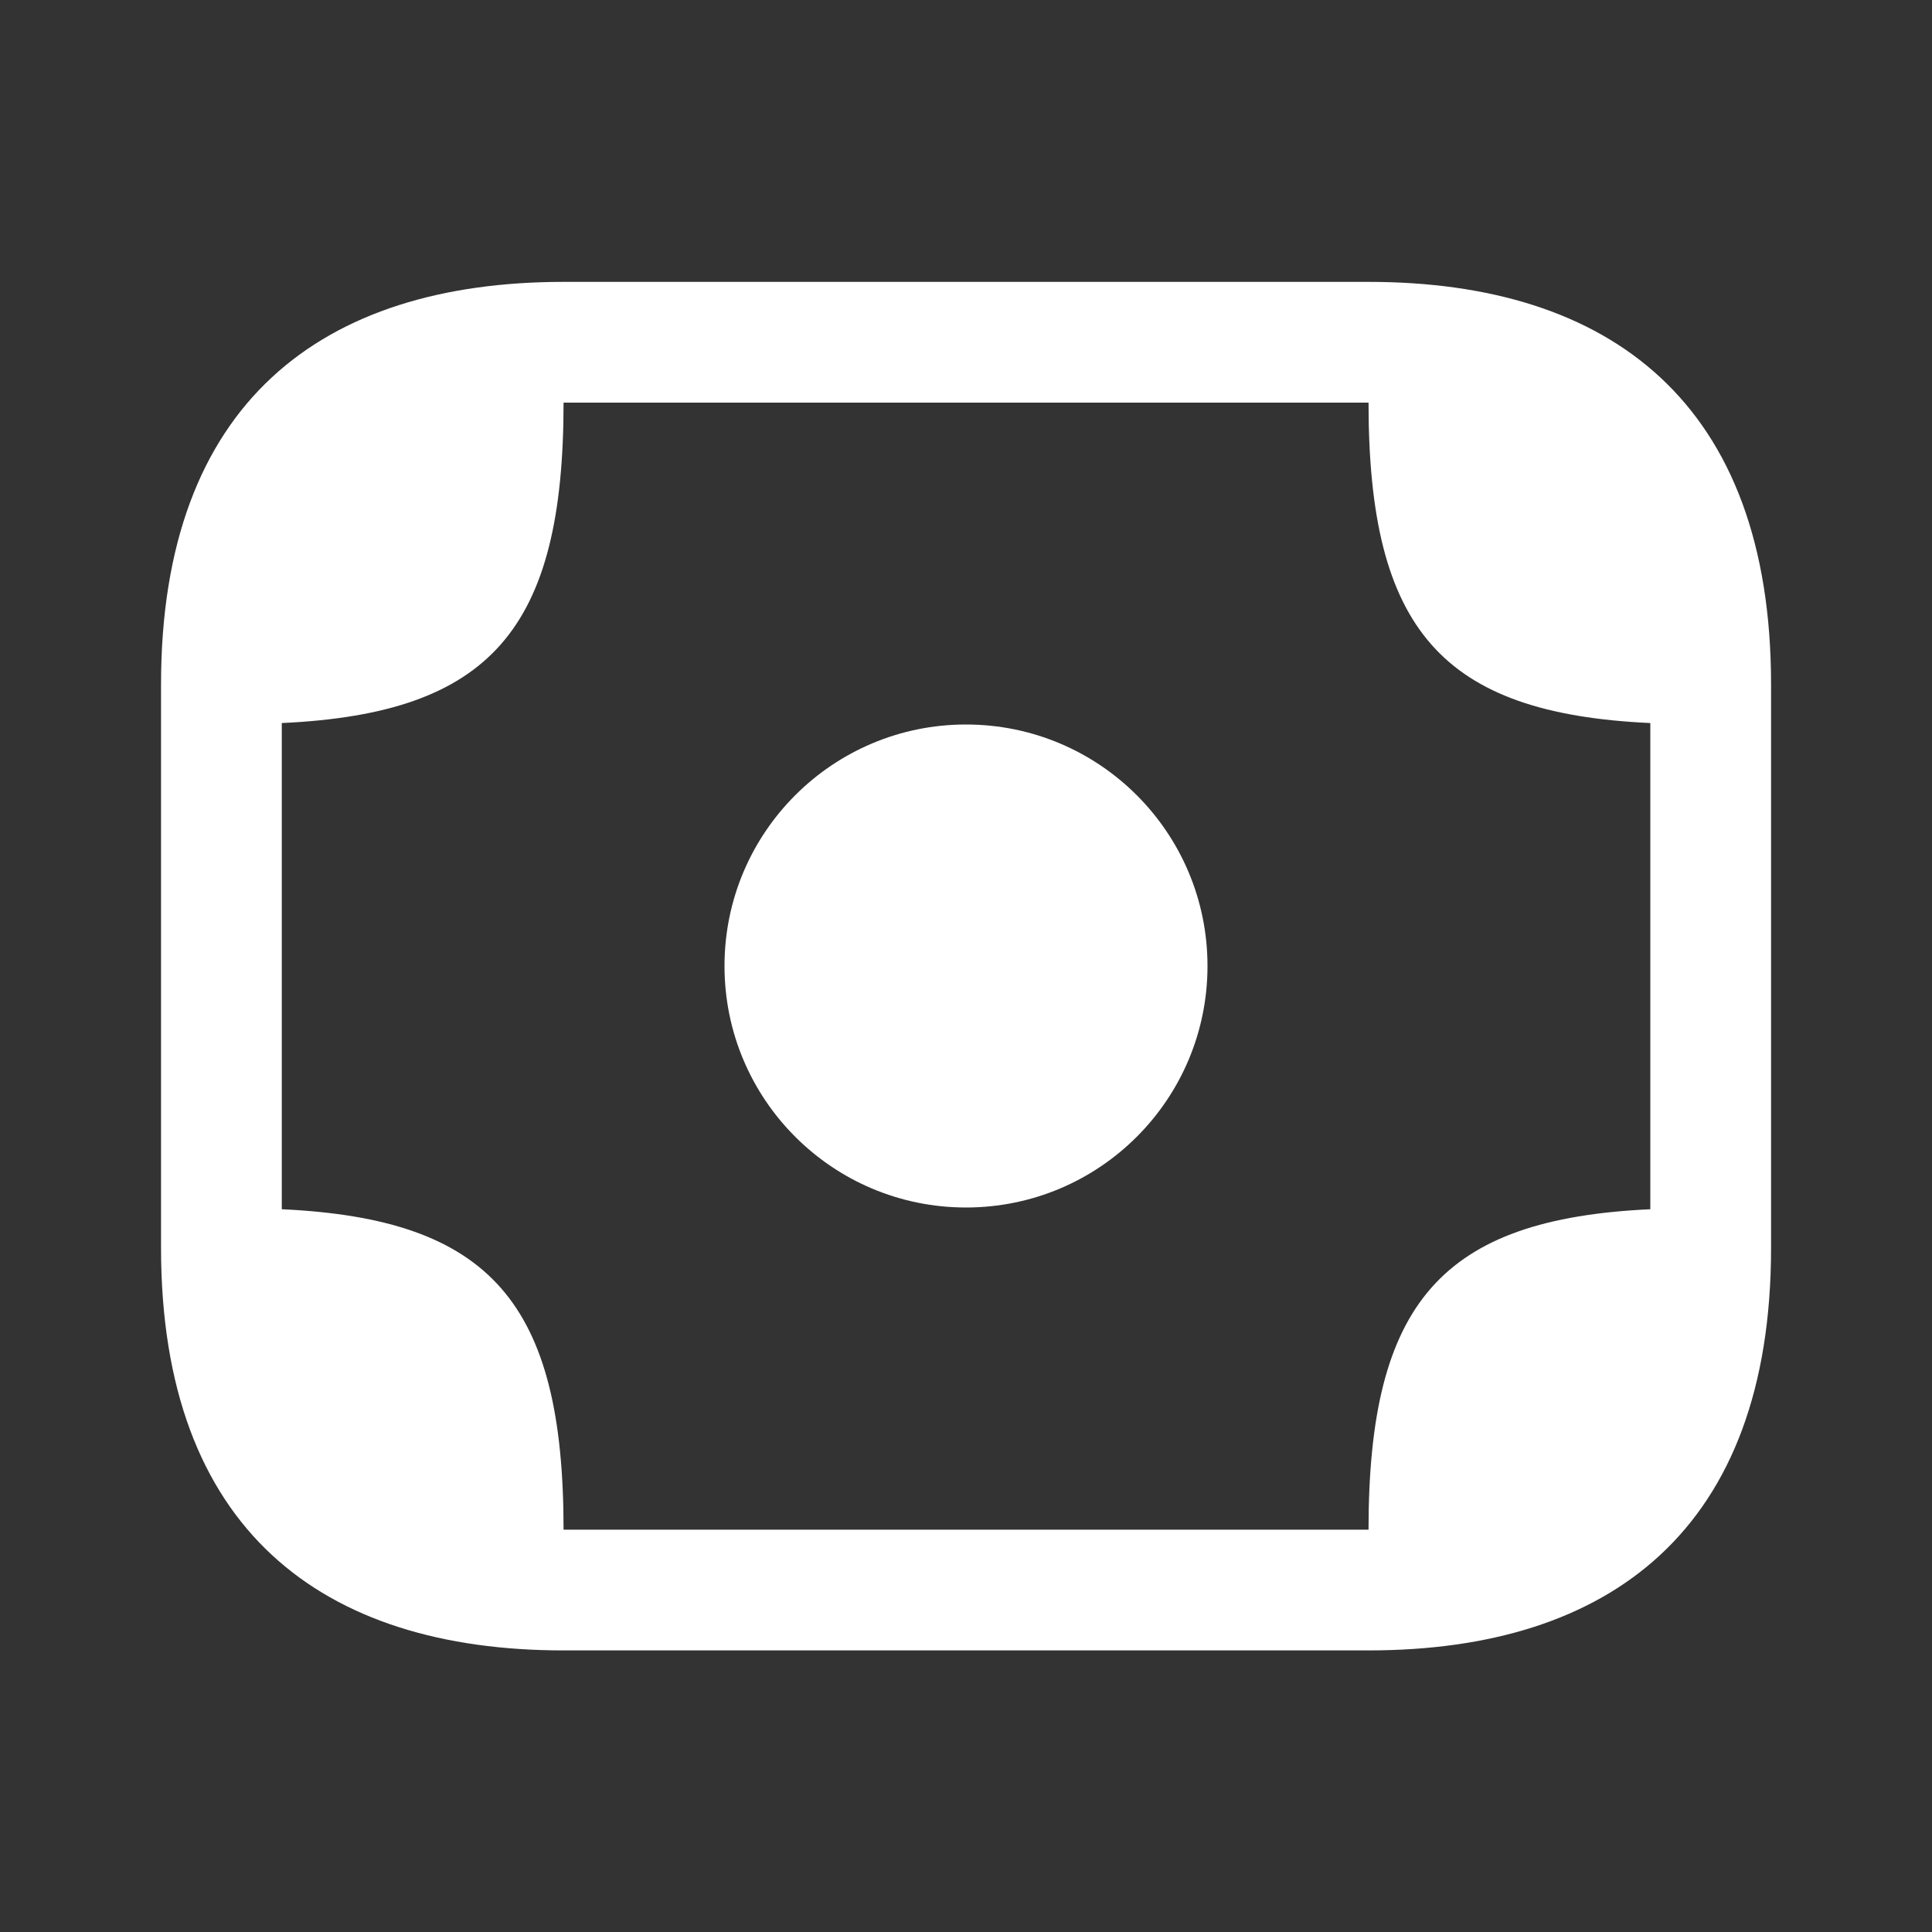 <svg width="20" height="20" viewBox="0 0 20 20" fill="none" xmlns="http://www.w3.org/2000/svg">
<rect x="0" y="0" width="20" height="20" fill="#333333" stroke="none"/>
<path d="M10 12.5C11.381 12.5 12.5 11.381 12.5 10C12.5 8.619 11.381 7.5 10 7.5C8.619 7.5 7.5 8.619 7.5 10C7.5 11.381 8.619 12.5 10 12.5Z" fill="white"/>
<path d="M14.167 2.918H5.834C3.334 2.918 1.667 4.168 1.667 7.085V7.501V12.501V12.918C1.667 15.835 3.334 17.085 5.834 17.085H14.167C16.667 17.085 18.334 15.835 18.334 12.918V12.501V7.501V7.085C18.334 4.168 16.667 2.918 14.167 2.918ZM5.834 15.835C5.834 13.485 5.075 12.618 2.917 12.518V12.501V7.501V7.485C5.075 7.385 5.834 6.518 5.834 4.168H14.167C14.167 6.518 14.925 7.385 17.084 7.485V7.501V12.501V12.518C14.925 12.618 14.167 13.485 14.167 15.835H5.834Z" fill="white"/>
</svg>
